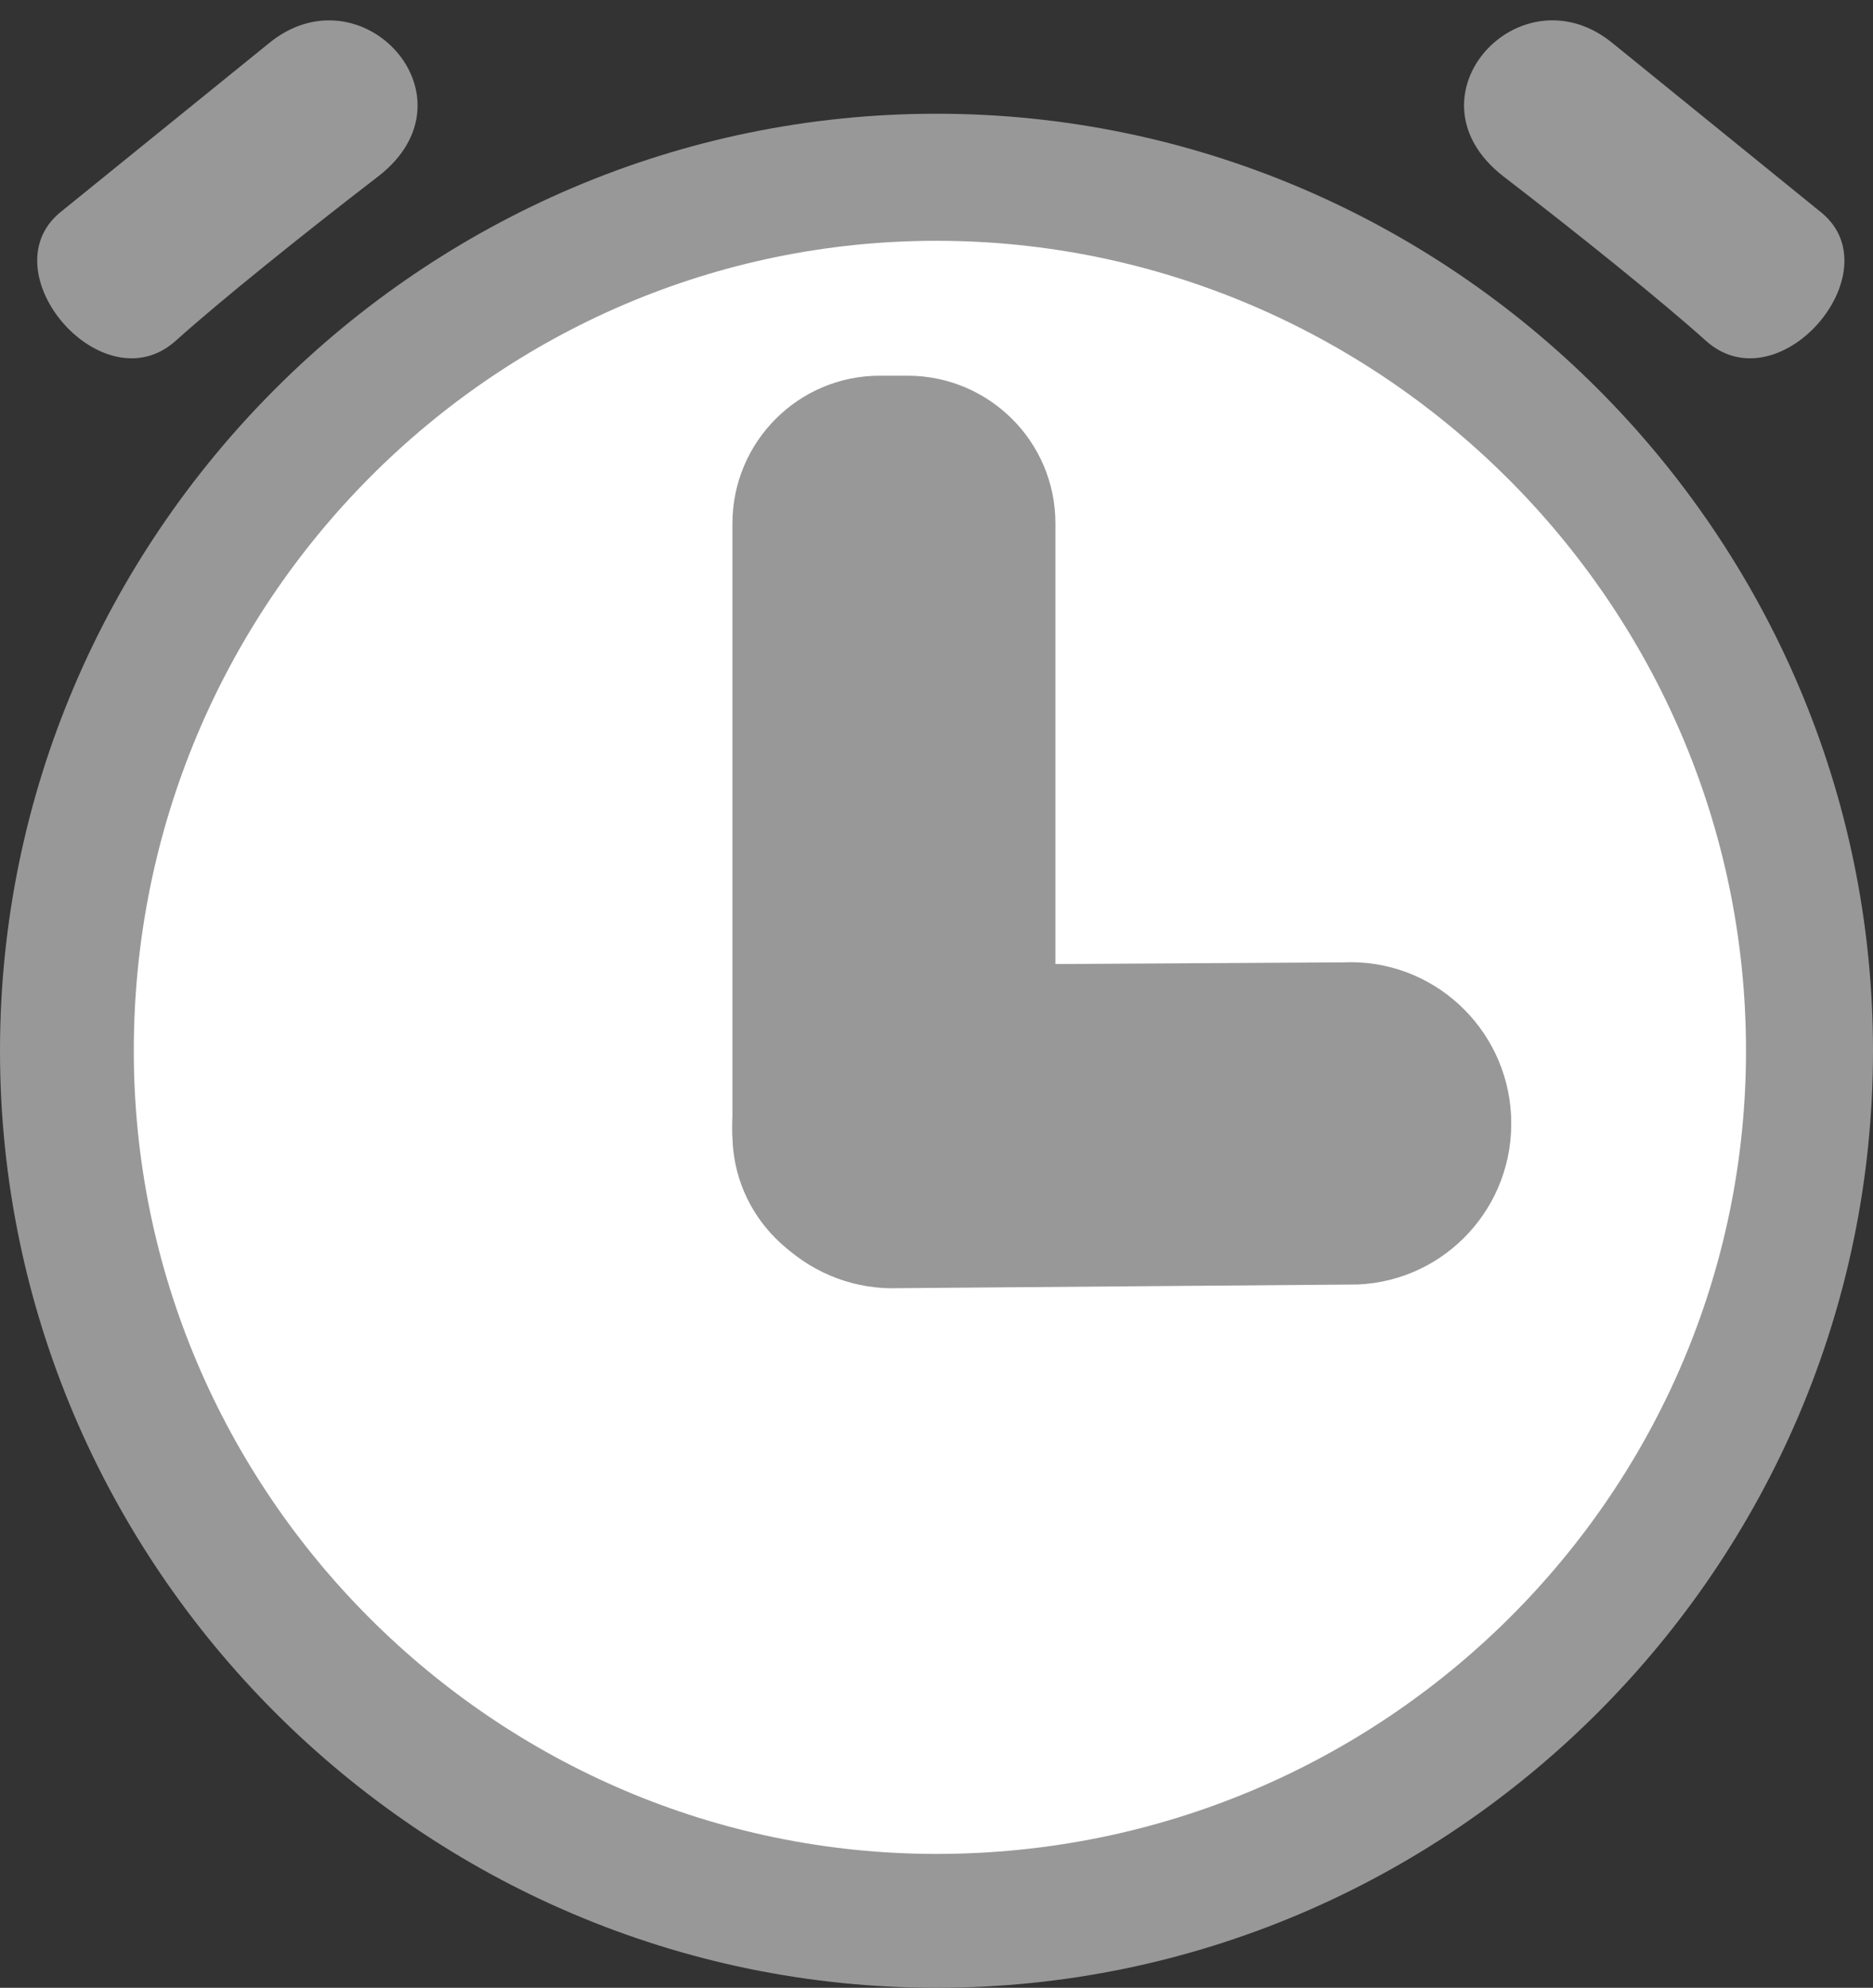 <?xml version="1.0" encoding="utf-8"?>
<!-- Generator: Adobe Illustrator 25.0.1, SVG Export Plug-In . SVG Version: 6.00 Build 0)  -->
<svg version="1.1" id="图层_1" xmlns="http://www.w3.org/2000/svg" xmlns:xlink="http://www.w3.org/1999/xlink" x="0px" y="0px"
	 viewBox="0 0 716.8 760.3" style="enable-background:new 0 0 716.8 760.3;" xml:space="preserve">
<rect x="0" y="0" width="716.8" height="760.3" fill="#333333" stroke="none"/>
<style type="text/css">
	.st0{fill:#989898;}
	.st1{fill:#FFFFFF;}
</style>
<path class="st0" d="M358.4,43.5C161.3,43.5,0,204.8,0,401.9s161.3,358.4,358.4,358.4S716.8,599,716.8,401.9S555.5,43.5,358.4,43.5
	L358.4,43.5z"/>
<path class="st1" d="M358.4,709.1c-169,0-307.2-138.2-307.2-307.2c0-171.5,138.2-309.8,307.2-309.8s309.8,138.2,309.8,309.8
	C668.2,570.9,529.9,709.1,358.4,709.1L358.4,709.1z"/>
<path class="st0" d="M67.3,130.3c16.8-15.1,48.4-40.5,77.4-62.8c39.4-30.4-6.7-80.2-42.1-50.7L22.7,81.5
	C-4.3,104.5,39.5,155.3,67.3,130.3z"/>
<path class="st0" d="M652.8,130.3c-16.8-15.1-48.4-40.5-77.4-62.8C536,37,582.1-12.7,617.5,16.8l79.9,64.8
	C724.4,104.5,680.6,155.3,652.8,130.3z"/>
<path class="st0" d="M347.5,143.7h-10.8c-31.1,0-56.3,25.2-56.4,56.4v233.7c0,31.1,25.2,56.3,56.4,56.4h10.8
	c31.1,0,56.3-25.2,56.4-56.4V200.1C403.9,169,378.6,143.8,347.5,143.7z"/>
<path class="st0" d="M280.3,434.1L280.3,434.1c1.5,33.8,30.1,60,64,58.6c0.2,0,0.4,0,0.5,0l174.9-1.4c33.8-1.5,60-30.1,58.6-64
	c0-0.2,0-0.4,0-0.5l0,0c-1.6-33.9-30.3-60.3-64.3-58.7l0,0l-174.8,1C304.9,371,278.9,400,280.3,434.1z"/>
</svg>
